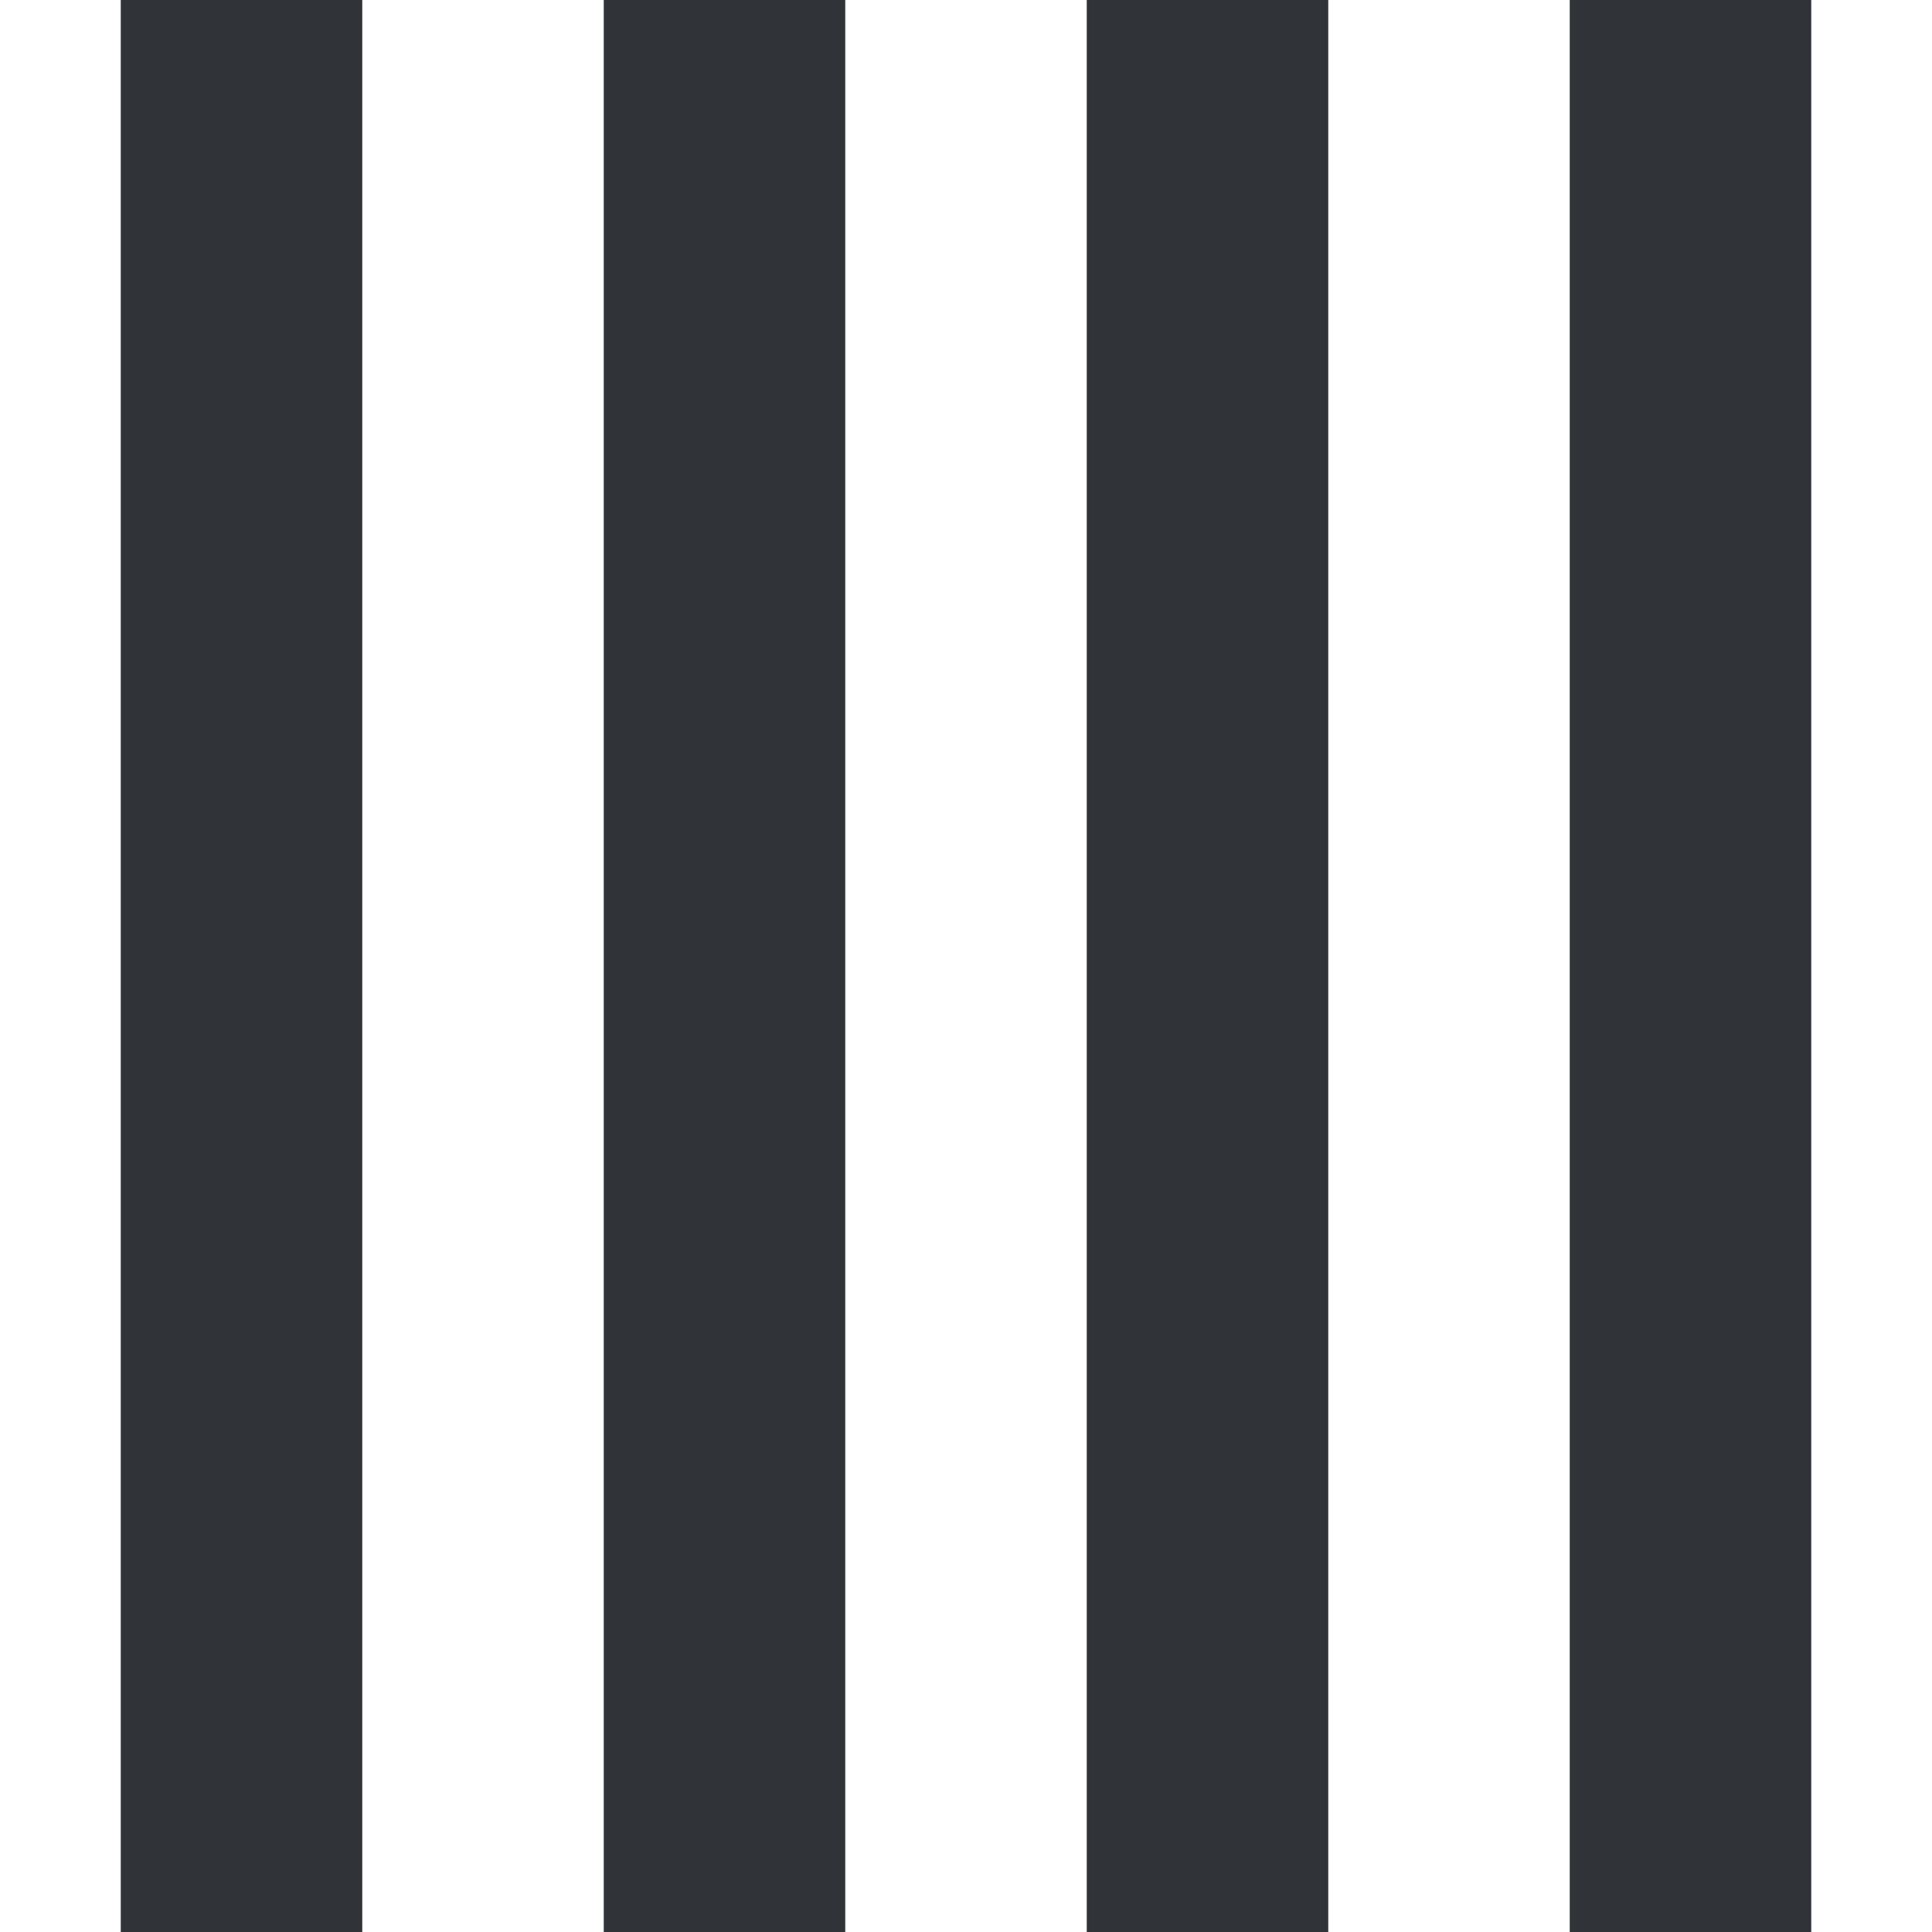 <?xml version='1.0'?><svg height='16' version='1.1' width='16' xmlns='http://www.w3.org/2000/svg'><g transform='translate(-69,-319)'><rect height='16' style='fill:none;stroke-width:2' transform='matrix(0,1,1,0,0,0)' width='16' x='319' y='69'/><path d='m 84,319 0,16 -2,0 0,-16 z' style='fill:#303338;fill-rule:nonzero;stroke-width:4'/><path d='m 80,319 0,16 -2,0 0,-16 z' style='fill:#303338;fill-rule:nonzero;stroke-width:4'/><path d='m 76,319 0,16 -2,0 0,-16 z' style='fill:#303338;fill-rule:nonzero;stroke-width:4'/><path d='m 72,319 0,16 -2,0 0,-16 z' style='fill:#303338;fill-rule:nonzero;stroke-width:4'/></g></svg>